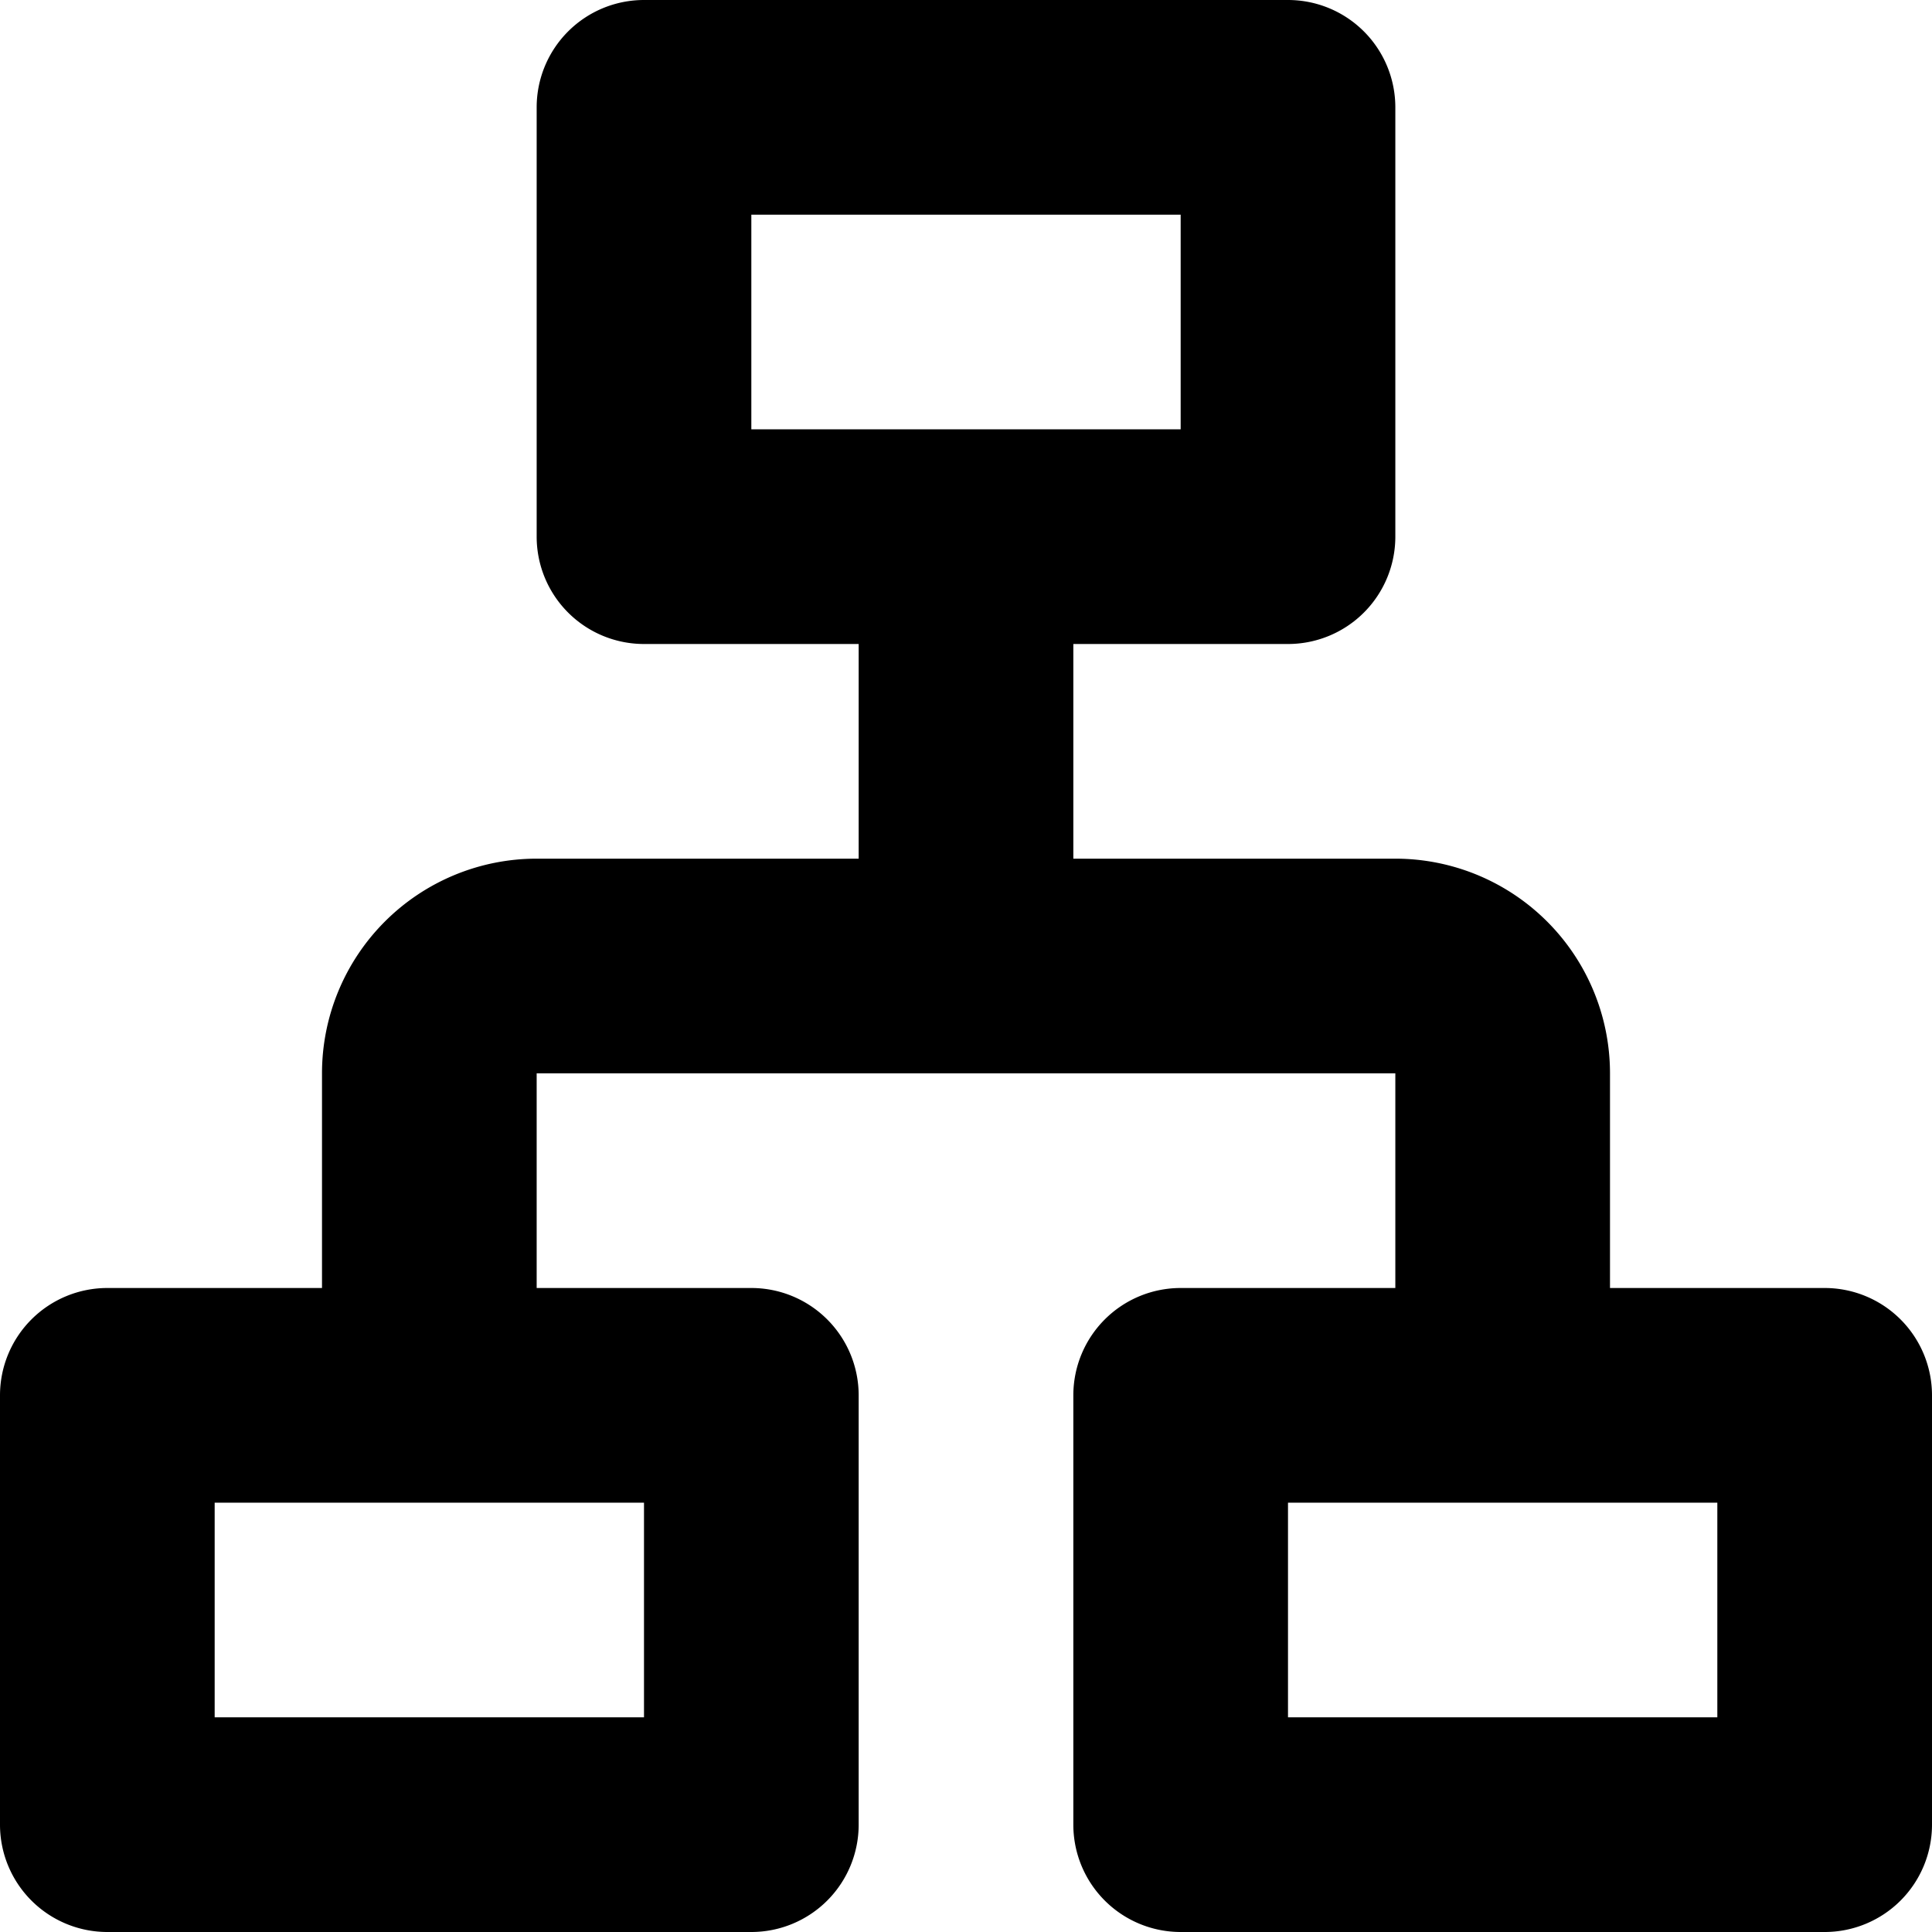 <svg id="category_outlined" xmlns="http://www.w3.org/2000/svg" width="18" height="18" viewBox="0 0 18 18">
  <path id="Icon_color" data-name="Icon color" d="M17,18H11a1,1,0,0,1-1-1V13a1,1,0,0,1,1-1h2V10H5v2H7a1,1,0,0,1,1,1v4a1,1,0,0,1-1,1H1a1,1,0,0,1-1-1V13a1,1,0,0,1,1-1H3V10A2,2,0,0,1,5,8H8V6H6A1,1,0,0,1,5,5V1A1,1,0,0,1,6,0h6a1,1,0,0,1,1,1V5a1,1,0,0,1-1,1H10V8h3a2,2,0,0,1,2,2v2h2a1,1,0,0,1,1,1v4A1,1,0,0,1,17,18Zm-5-4v2h4V14ZM2,14v2H6V14ZM7,2V4h4V2Z"/>
</svg>
